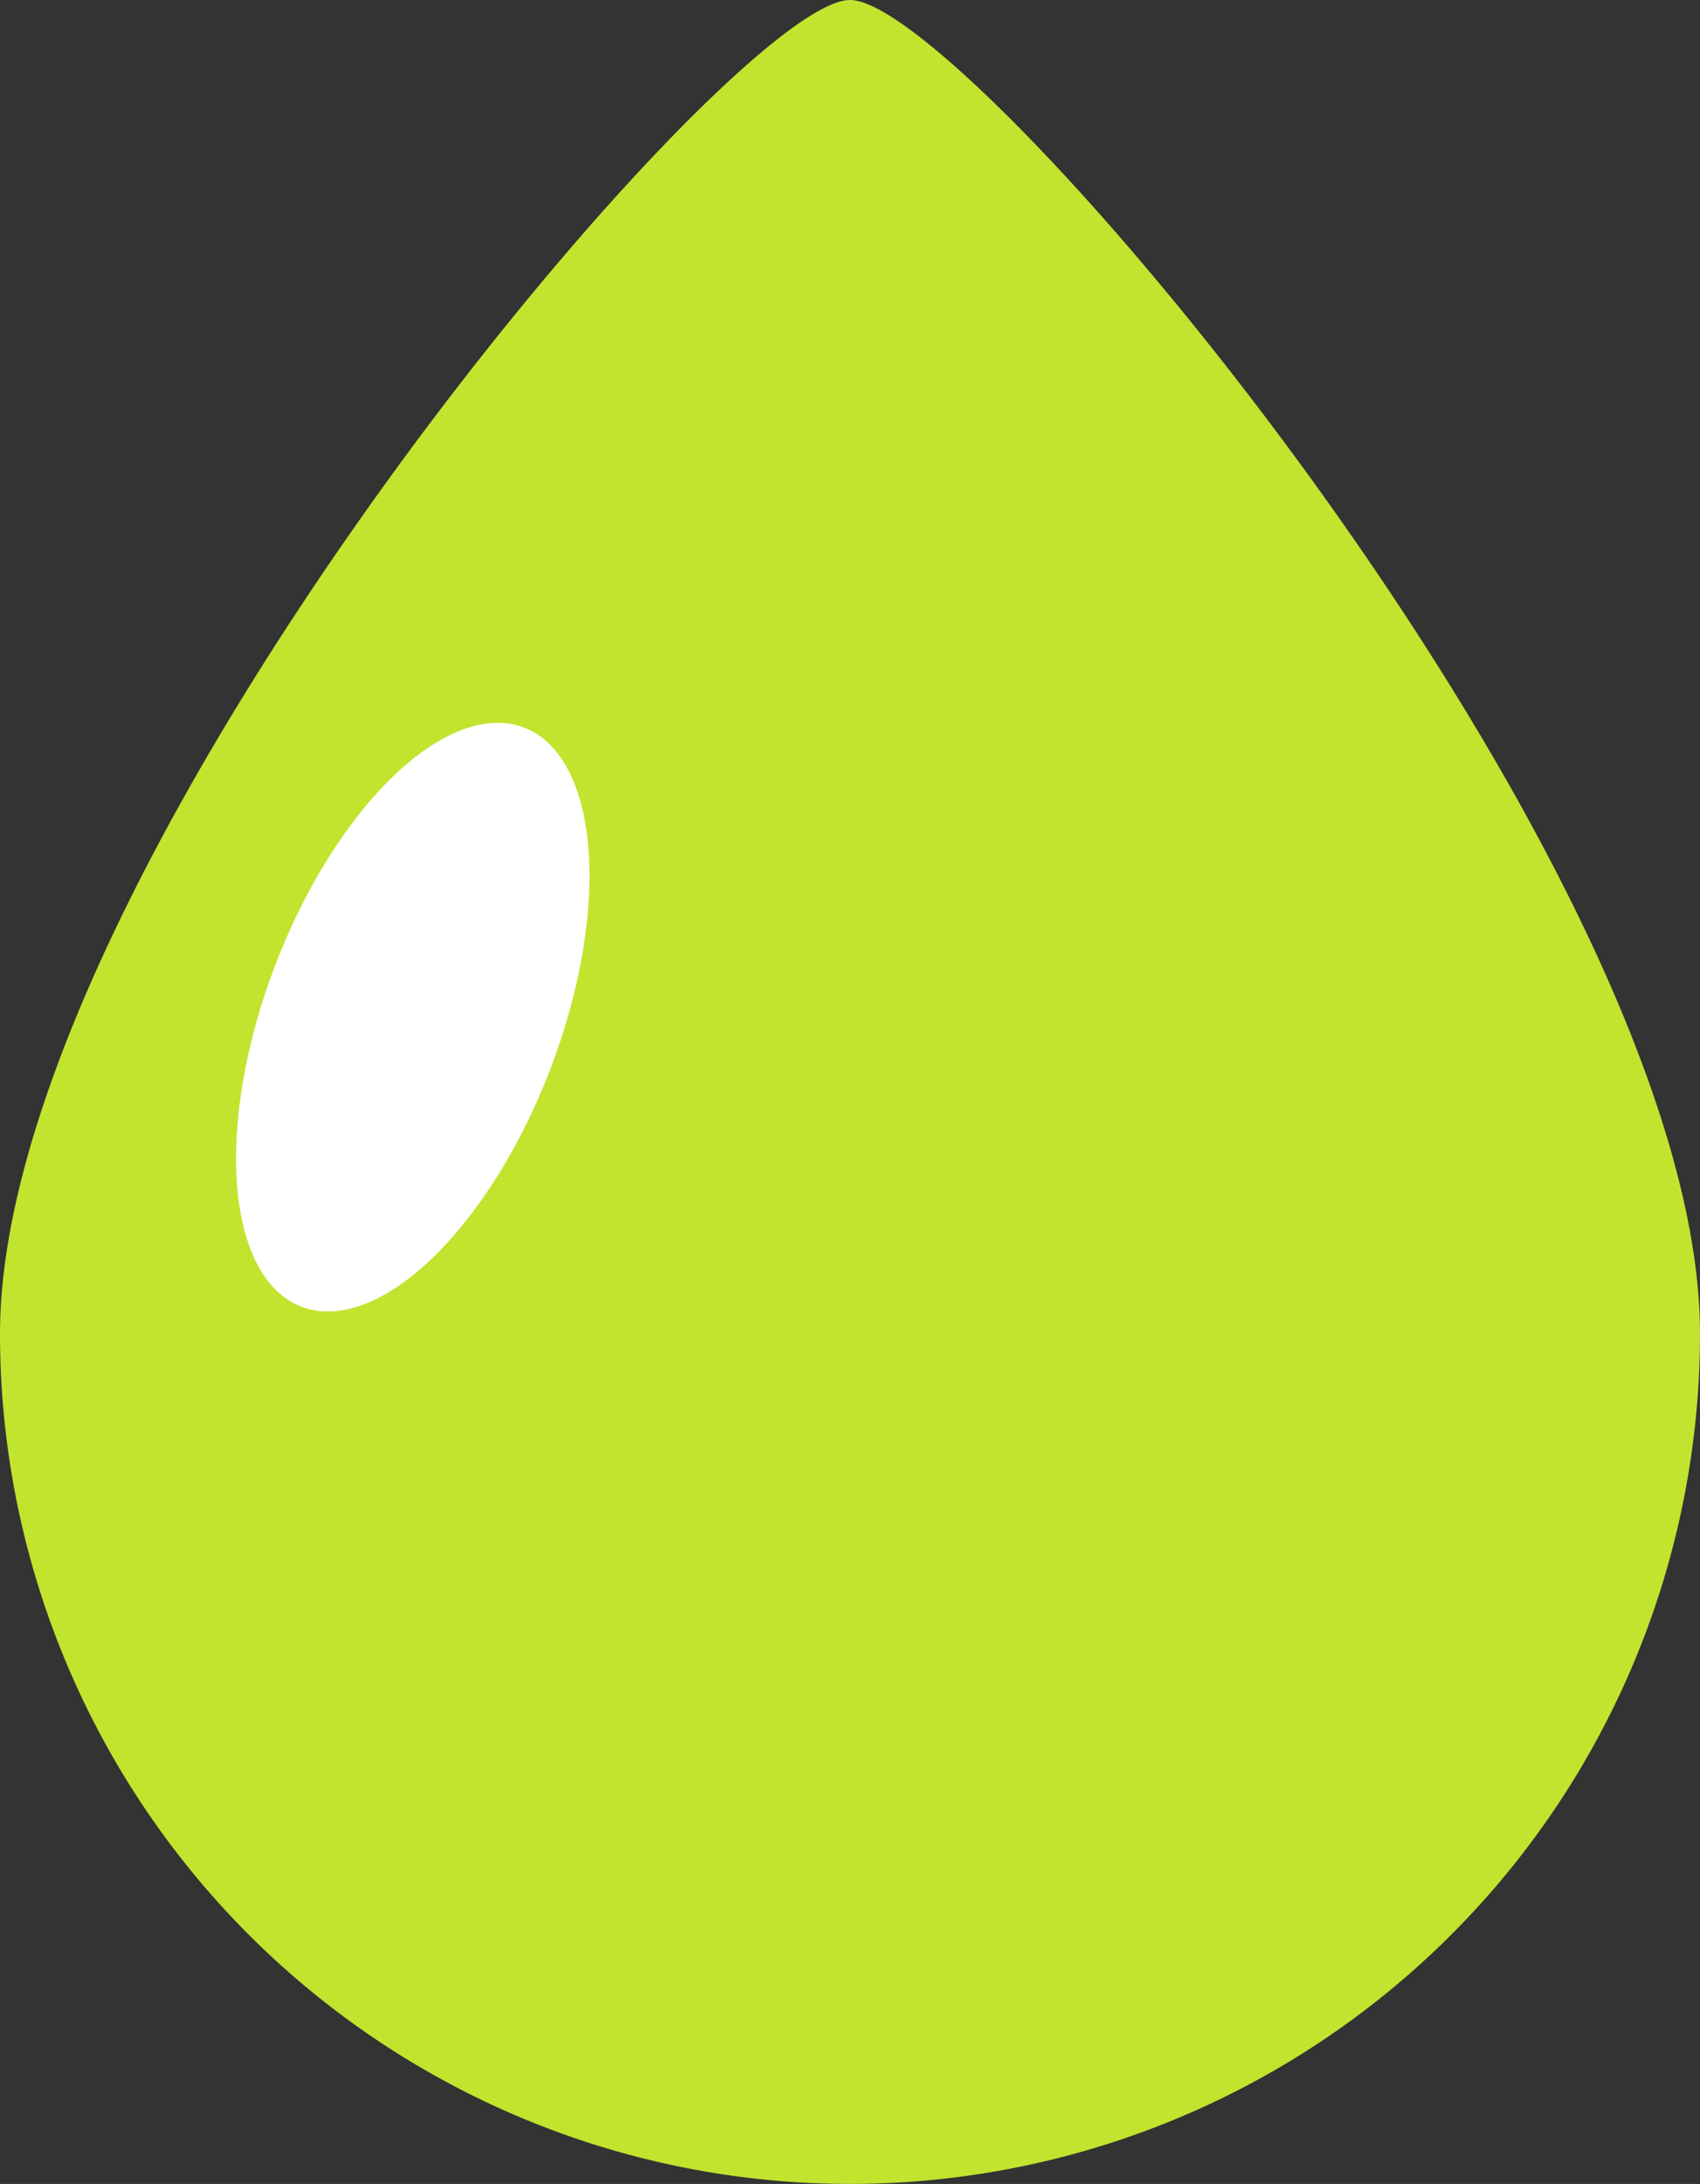 <svg xmlns="http://www.w3.org/2000/svg" width="8.44" height="10.84" viewBox="0 0 8.44 10.84"><rect x="0" y="0" width="8.44" height="10.84" fill="#333333" stroke="none"/><title>Ресурс 22</title><path d="M8.44,6.62A4.22,4.22,0,0,1,0,6.62C0,4.3,3.62,0,4.22,0S8.44,4.3,8.44,6.62Z" fill="#c1e42e"/><ellipse cx="2.05" cy="5.05" rx="1.54" ry="0.73" transform="translate(-3.4 5.15) rotate(-68.97)" fill="#fff"/></svg>